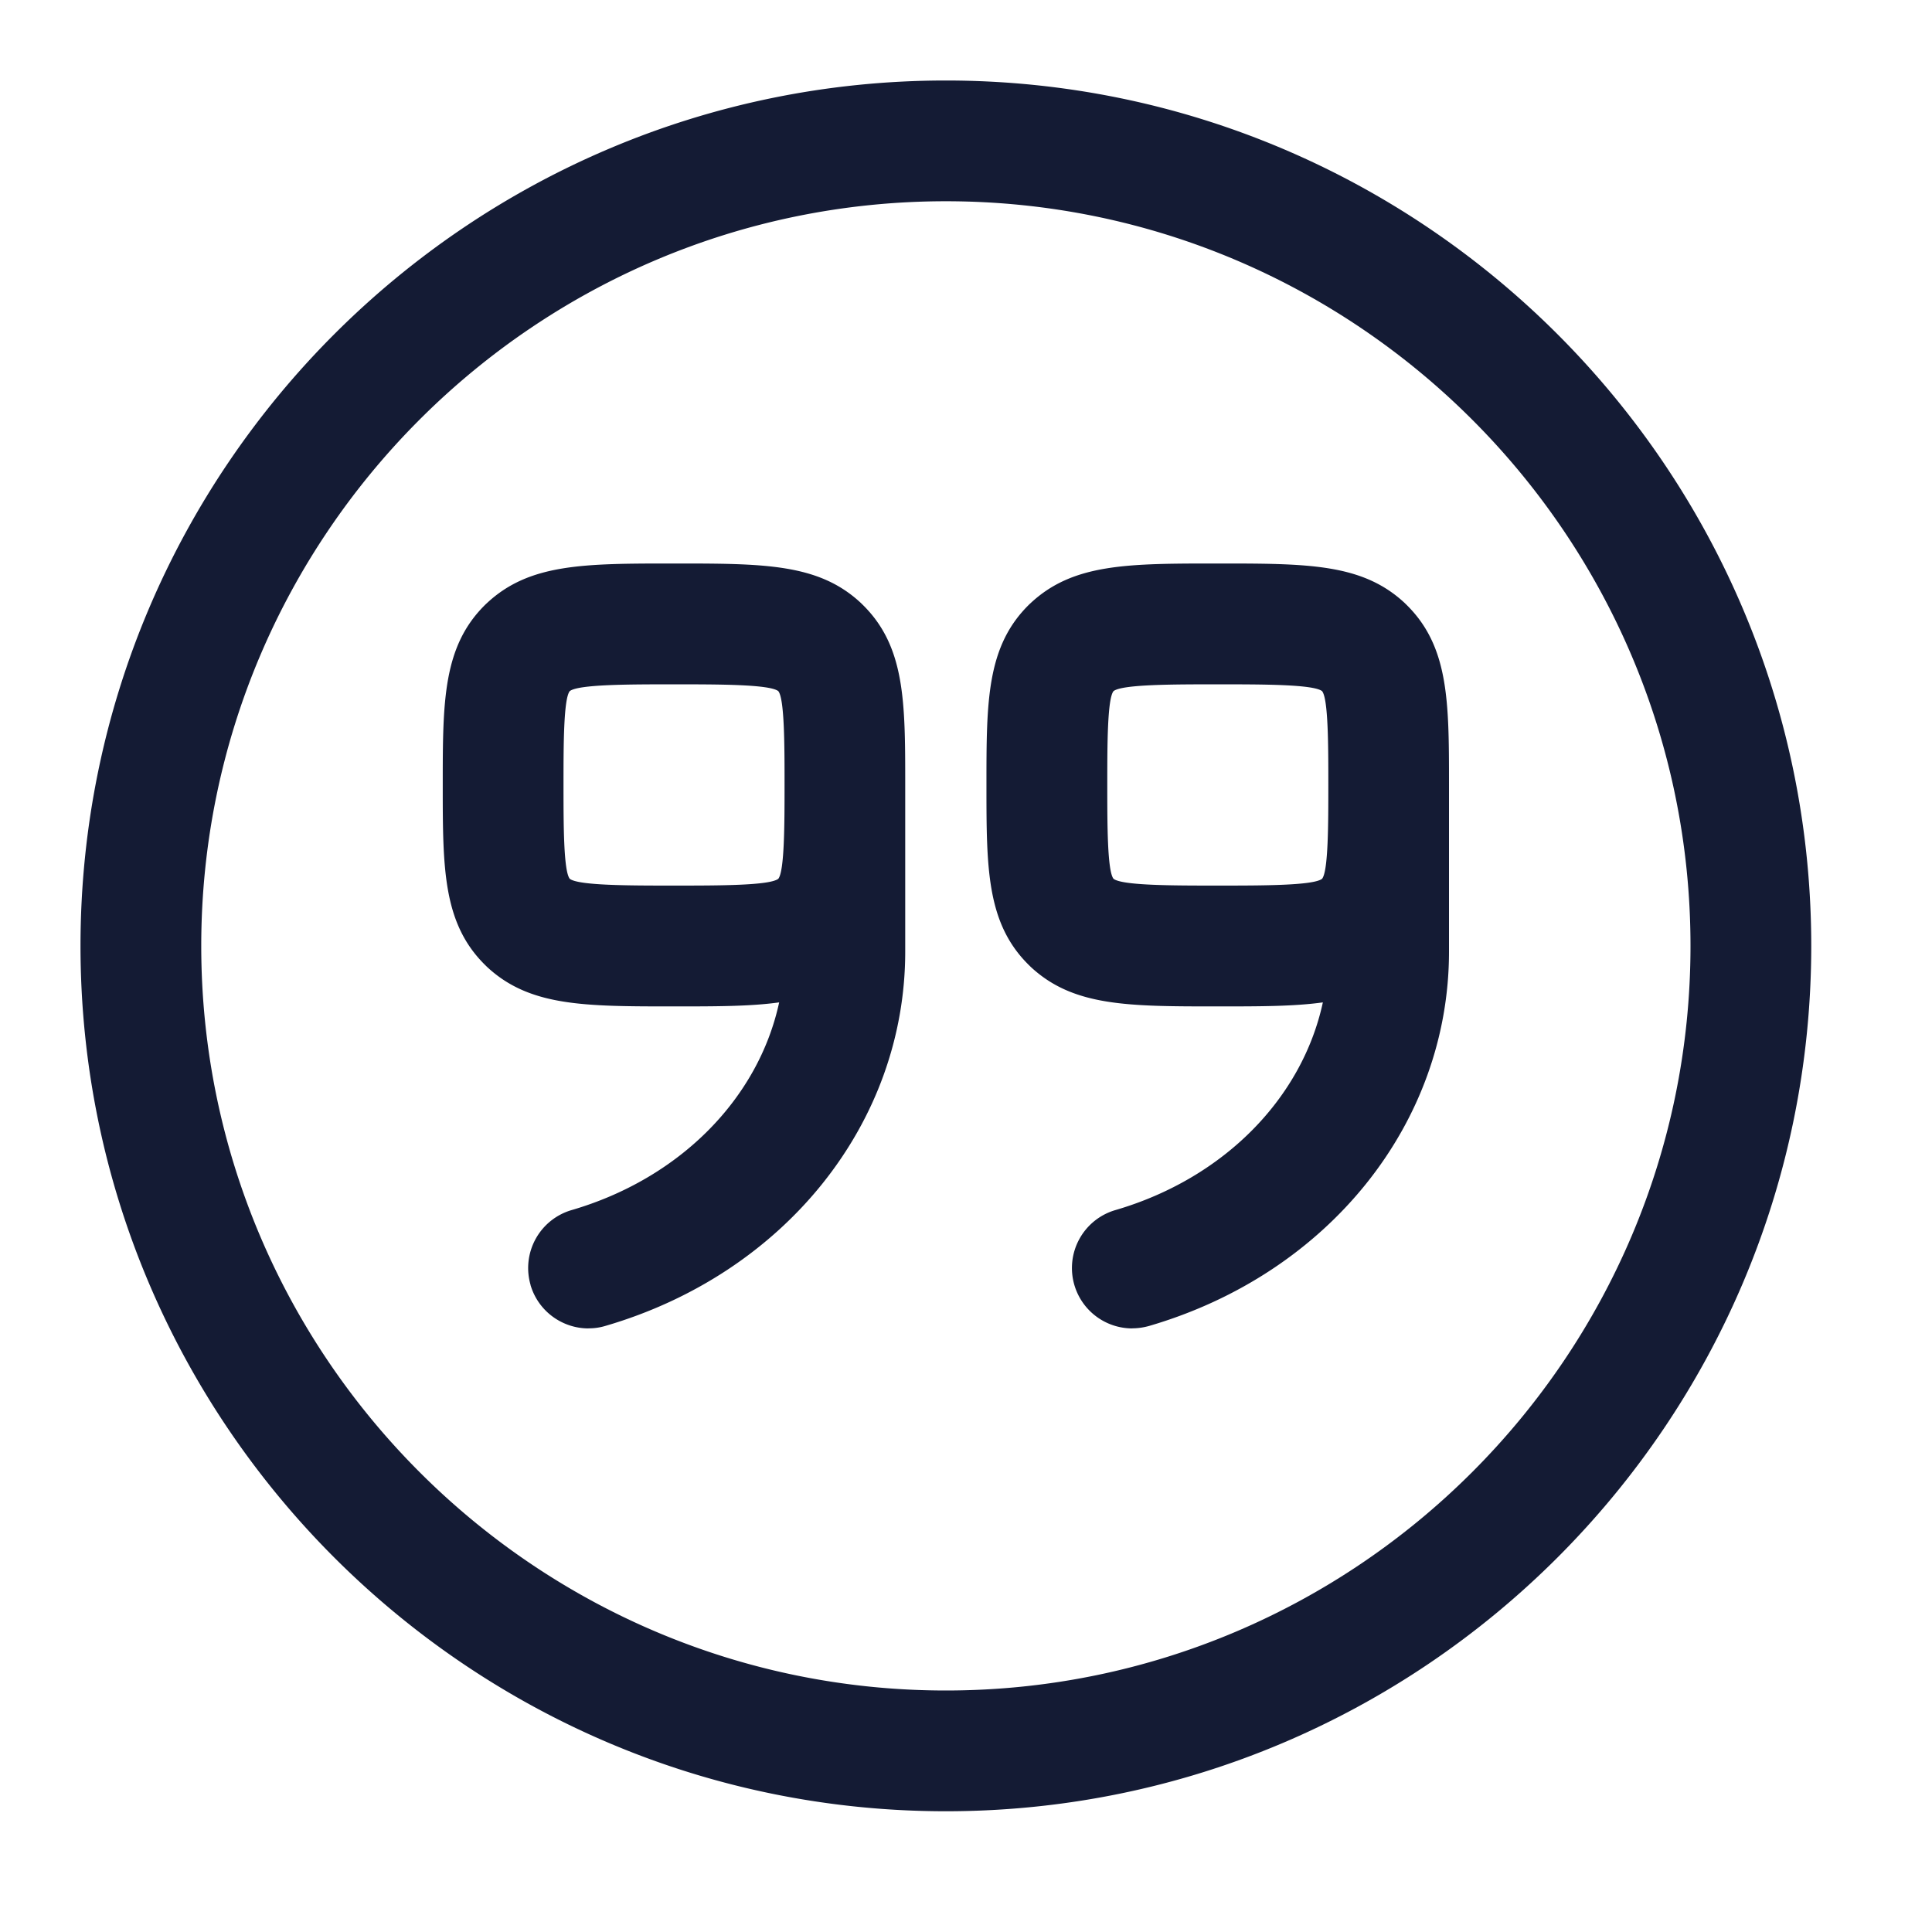 <svg xmlns="http://www.w3.org/2000/svg" width="24" height="24" fill="none"><path fill="#141B34" fill-rule="evenodd" d="M1 11.75C1 17.678 5.822 22.5 11.75 22.5S22.5 17.678 22.5 11.75 17.678 1 11.75 1 1 5.822 1 11.75m1.5 0c0-5.1 4.15-9.25 9.25-9.25S21 6.65 21 11.75 16.85 21 11.75 21 2.5 16.85 2.5 11.75m10.846 4.212a.75.75 0 0 0 .72.54l-.001-.001q.105 0 .211-.03C16.504 15.82 18 13.952 18 11.821v-2.07c0-1.041 0-1.729-.54-2.25l-.009-.009C16.924 7 16.248 7 15.127 7s-1.797 0-2.324.492l-.01.009c-.539.521-.539 1.209-.539 2.25s0 1.73.54 2.25l.009.009c.528.492 1.204.492 2.324.492.522 0 .947 0 1.306-.05-.257 1.19-1.228 2.186-2.577 2.58a.75.75 0 0 0-.51.93m1.782-4.961c-.556 0-1.184 0-1.295-.084-.078-.095-.078-.687-.078-1.165V9.75c0-.478 0-1.071.078-1.165.11-.084.739-.084 1.295-.084s1.184 0 1.295.084c.078.095.078.688.078 1.166s0 1.072-.078 1.166c-.11.084-.74.084-1.295.084M6.59 15.962c.096.327.395.54.72.54v-.001a.7.7 0 0 0 .21-.03c2.228-.65 3.725-2.519 3.725-4.65v-2.07c0-1.041 0-1.729-.54-2.25l-.009-.009C10.17 7 9.494 7 8.373 7s-1.797 0-2.324.492l-.01.009C5.5 8.022 5.5 8.71 5.5 9.751s0 1.73.54 2.25l.009.009c.528.492 1.204.492 2.324.492.522 0 .947 0 1.306-.05-.257 1.19-1.229 2.186-2.578 2.58a.75.75 0 0 0-.51.93m1.782-4.961c-.555 0-1.184 0-1.295-.084C7 10.822 7 10.23 7 9.752V9.75c0-.478 0-1.07.078-1.165.11-.084.739-.084 1.295-.084s1.184 0 1.295.084c.078.095.078.688.078 1.166v.008c0 .477-.001 1.064-.078 1.158-.11.084-.74.084-1.295.084" clip-rule="evenodd"/></svg>